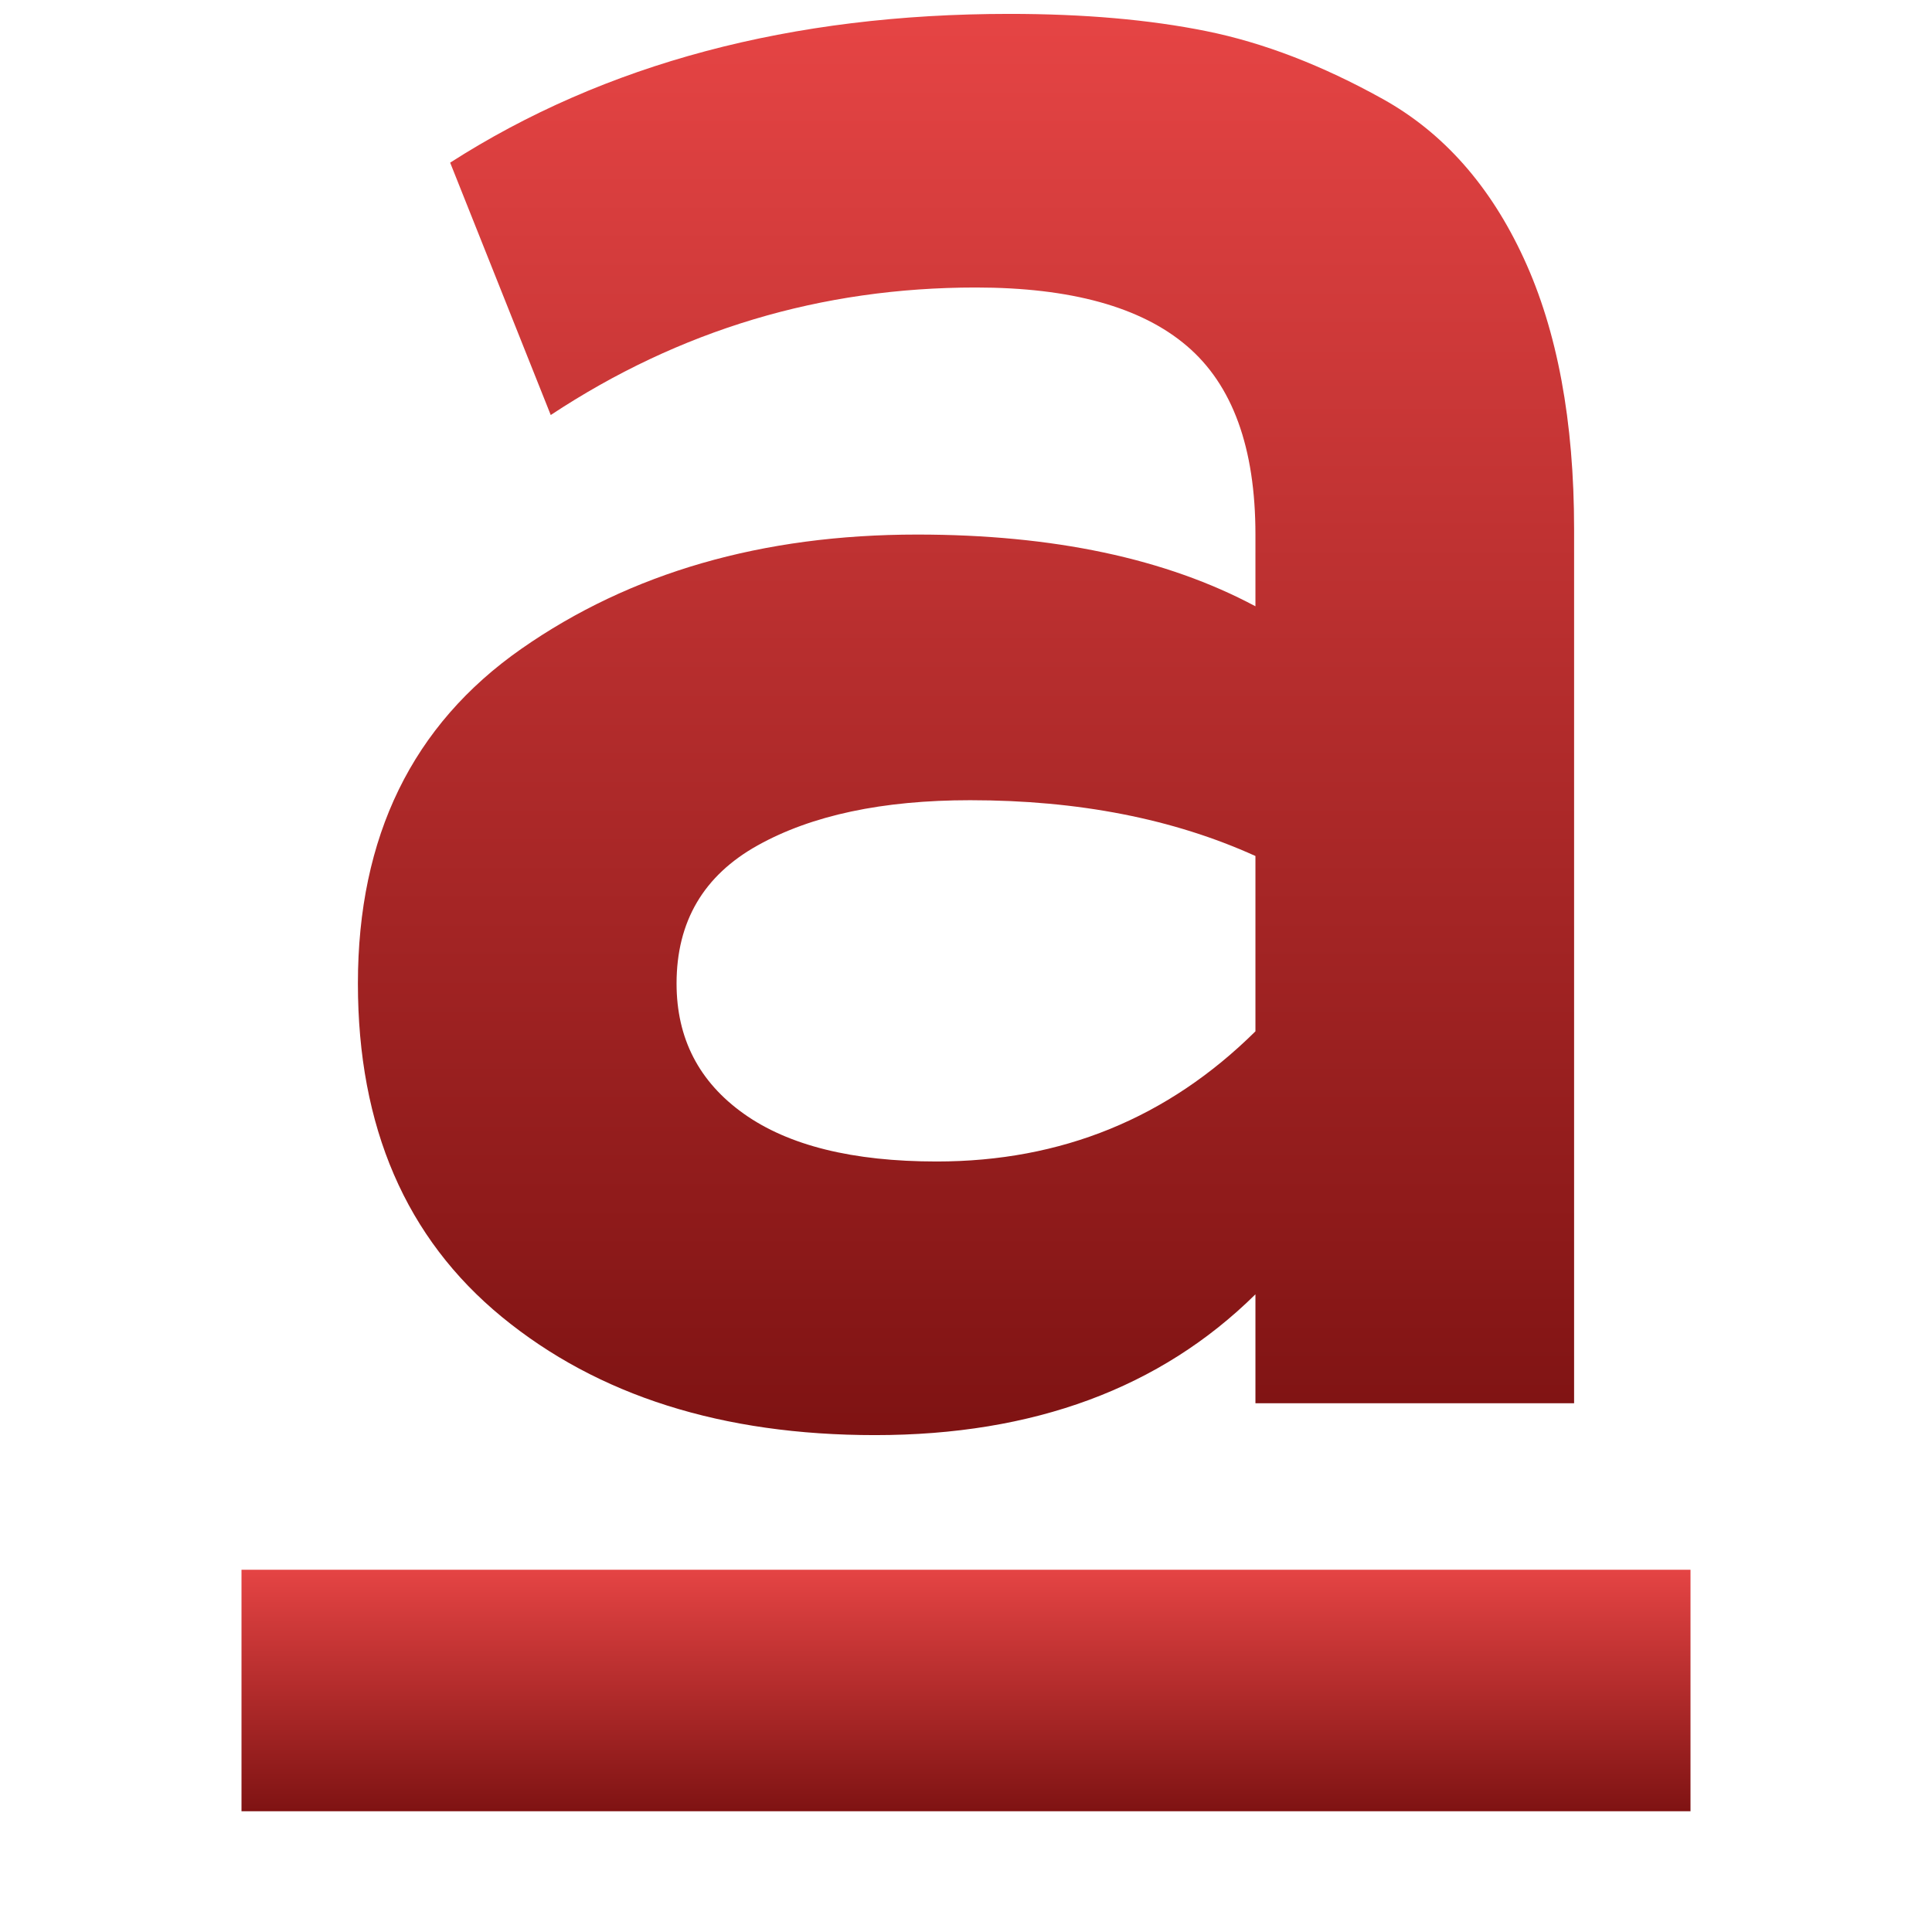 <svg xmlns="http://www.w3.org/2000/svg" width="16" height="16" version="1.1">
 <defs>
   <style id="current-color-scheme" type="text/css">
   .ColorScheme-Text { color: #939597; } .ColorScheme-Highlight { color: #1AD6AB; }
  </style>
  <linearGradient id="arrongin" x1="0%" x2="0%" y1="0%" y2="100%">
   <stop offset="0%"    stop-color= "#dd9b44" stop-opacity="1"/>
   <stop offset="100%"  stop-color= "#ad6c16" stop-opacity="1"/>
  </linearGradient>
  <linearGradient id="aurora" x1="0%" x2="0%" y1="0%" y2="100%">
   <stop offset="0%"    stop-color= "#09D4DF" stop-opacity="1"/>
   <stop offset="100%"  stop-color= "#9269F4" stop-opacity="1"/>
  </linearGradient> 
  <linearGradient id="cyberblue" x1="0%" x2="0%" y1="0%" y2="100%">
   <stop offset="0%"    stop-color= "#07B3FF" stop-opacity="1"/>
   <stop offset="100%"  stop-color= "#007DE8" stop-opacity="1"/>
  </linearGradient>
  <linearGradient id="cyberneon" x1="0%" x2="0%" y1="0%" y2="100%">
    <stop offset="0%"   stop-color= "#0abdc6" stop-opacity="1"/>
    <stop offset="100%" stop-color= "#ea00d9" stop-opacity="1"/>
  </linearGradient>
  <linearGradient id="fitdance" x1="0%" x2="0%" y1="0%" y2="100%">
   <stop offset="0%"    stop-color= "#1AD6AB" stop-opacity="1"/>
   <stop offset="100%"  stop-color= "#329DB6" stop-opacity="1"/>
  </linearGradient>
  <linearGradient id="oomox" x1="0%" x2="0%" y1="0%" y2="100%">
   <stop offset="0%"    stop-color= "#e54444" stop-opacity="1"/>
   <stop offset="100%"  stop-color= "#7f1313" stop-opacity="1"/>
  </linearGradient>
  <linearGradient id="rainblue" x1="0%" x2="0%" y1="0%" y2="100%">
   <stop offset="0%"    stop-color= "#00F260" stop-opacity="1"/>
   <stop offset="100%"  stop-color= "#0575E6" stop-opacity="1"/>
  </linearGradient>
  <linearGradient id="redcarbon" x1="0%" x2="0%" y1="0%" y2="100%">
   <stop offset="0%"    stop-color= "#FF6D57" stop-opacity="1"/>
   <stop offset="50%"   stop-color= "#FF5160" stop-opacity="1"/>
   <stop offset="100%"  stop-color= "#F50F22" stop-opacity="1"/>
  </linearGradient>
  <linearGradient id="sunrise" x1="0%" x2="0%" y1="0%" y2="100%">
   <stop offset="0%"    stop-color= "#FF8501" stop-opacity="1"/>
   <stop offset="100%"  stop-color= "#FFCB01" stop-opacity="1"/>
  </linearGradient>
  <linearGradient id="telinkrin" x1="0%" x2="0%" y1="0%" y2="100%">
   <stop offset="0%"    stop-color= "#b2ced6" stop-opacity="1"/>
   <stop offset="100%"  stop-color= "#6da5b7" stop-opacity="1"/>
  </linearGradient>
  <linearGradient id="60spsycho" x1="0%" x2="0%" y1="0%" y2="100%">
   <stop offset="0%"    stop-color= "#df5940" stop-opacity="1"/>
   <stop offset="25%"   stop-color= "#d8d15f" stop-opacity="1"/>
   <stop offset="50%"   stop-color= "#e9882a" stop-opacity="1"/>
   <stop offset="100%"  stop-color= "#279362" stop-opacity="1"/>
  </linearGradient>
  <linearGradient id="90ssummer" x1="0%" x2="0%" y1="0%" y2="100%">
   <stop offset="0%"    stop-color= "#f618c7" stop-opacity="1"/>
   <stop offset="20%"   stop-color= "#94ffab" stop-opacity="1"/>
   <stop offset="50%"   stop-color= "#fbfd54" stop-opacity="1"/>
   <stop offset="100%"  stop-color= "#0f83ae" stop-opacity="1"/>
  </linearGradient>
 </defs>
 <path fill="url(#oomox)" class="ColorScheme-Text" d="M 2 13 L 2 15 L 14 15 L 14 13 L 2 13 Z"/>
 <path fill="url(#oomox)" class="ColorScheme-Text" fill-rule="evenodd" d="M 13.036 11.621 L 10.397 11.621 L 10.397 10.719 L 10.397 10.719 Q 9.216 11.885 7.247 11.885 L 7.247 11.885 L 7.247 11.885 Q 5.349 11.885 4.156 10.906 L 4.156 10.906 L 4.156 10.906 Q 2.964 9.927 2.964 8.145 L 2.964 8.145 L 2.964 8.145 Q 2.964 6.319 4.318 5.373 L 4.318 5.373 L 4.318 5.373 Q 5.673 4.427 7.595 4.427 L 7.595 4.427 L 7.595 4.427 Q 9.285 4.427 10.397 5.021 L 10.397 5.021 L 10.397 4.427 L 10.397 4.427 Q 10.397 3.349 9.829 2.865 L 9.829 2.865 L 9.829 2.865 Q 9.262 2.381 8.081 2.381 L 8.081 2.381 L 8.081 2.381 Q 6.159 2.381 4.561 3.437 L 4.561 3.437 L 3.728 1.347 L 3.728 1.347 Q 5.65 0.115 8.359 0.115 L 8.359 0.115 L 8.359 0.115 Q 9.285 0.115 9.991 0.258 L 9.991 0.258 L 9.991 0.258 Q 10.698 0.401 11.45 0.819 L 11.45 0.819 L 11.45 0.819 Q 12.203 1.237 12.619 2.139 L 12.619 2.139 L 12.619 2.139 Q 13.036 3.041 13.036 4.383 L 13.036 4.383 L 13.036 11.621 Z M 7.757 9.619 L 7.757 9.619 L 7.757 9.619 Q 9.308 9.619 10.397 8.541 L 10.397 8.541 L 10.397 7.089 L 10.397 7.089 Q 9.378 6.627 8.035 6.627 L 8.035 6.627 L 8.035 6.627 Q 6.946 6.627 6.275 7.001 L 6.275 7.001 L 6.275 7.001 Q 5.603 7.375 5.603 8.145 L 5.603 8.145 L 5.603 8.145 Q 5.603 8.827 6.159 9.223 L 6.159 9.223 L 6.159 9.223 Q 6.715 9.619 7.757 9.619 Z"/>
</svg>
